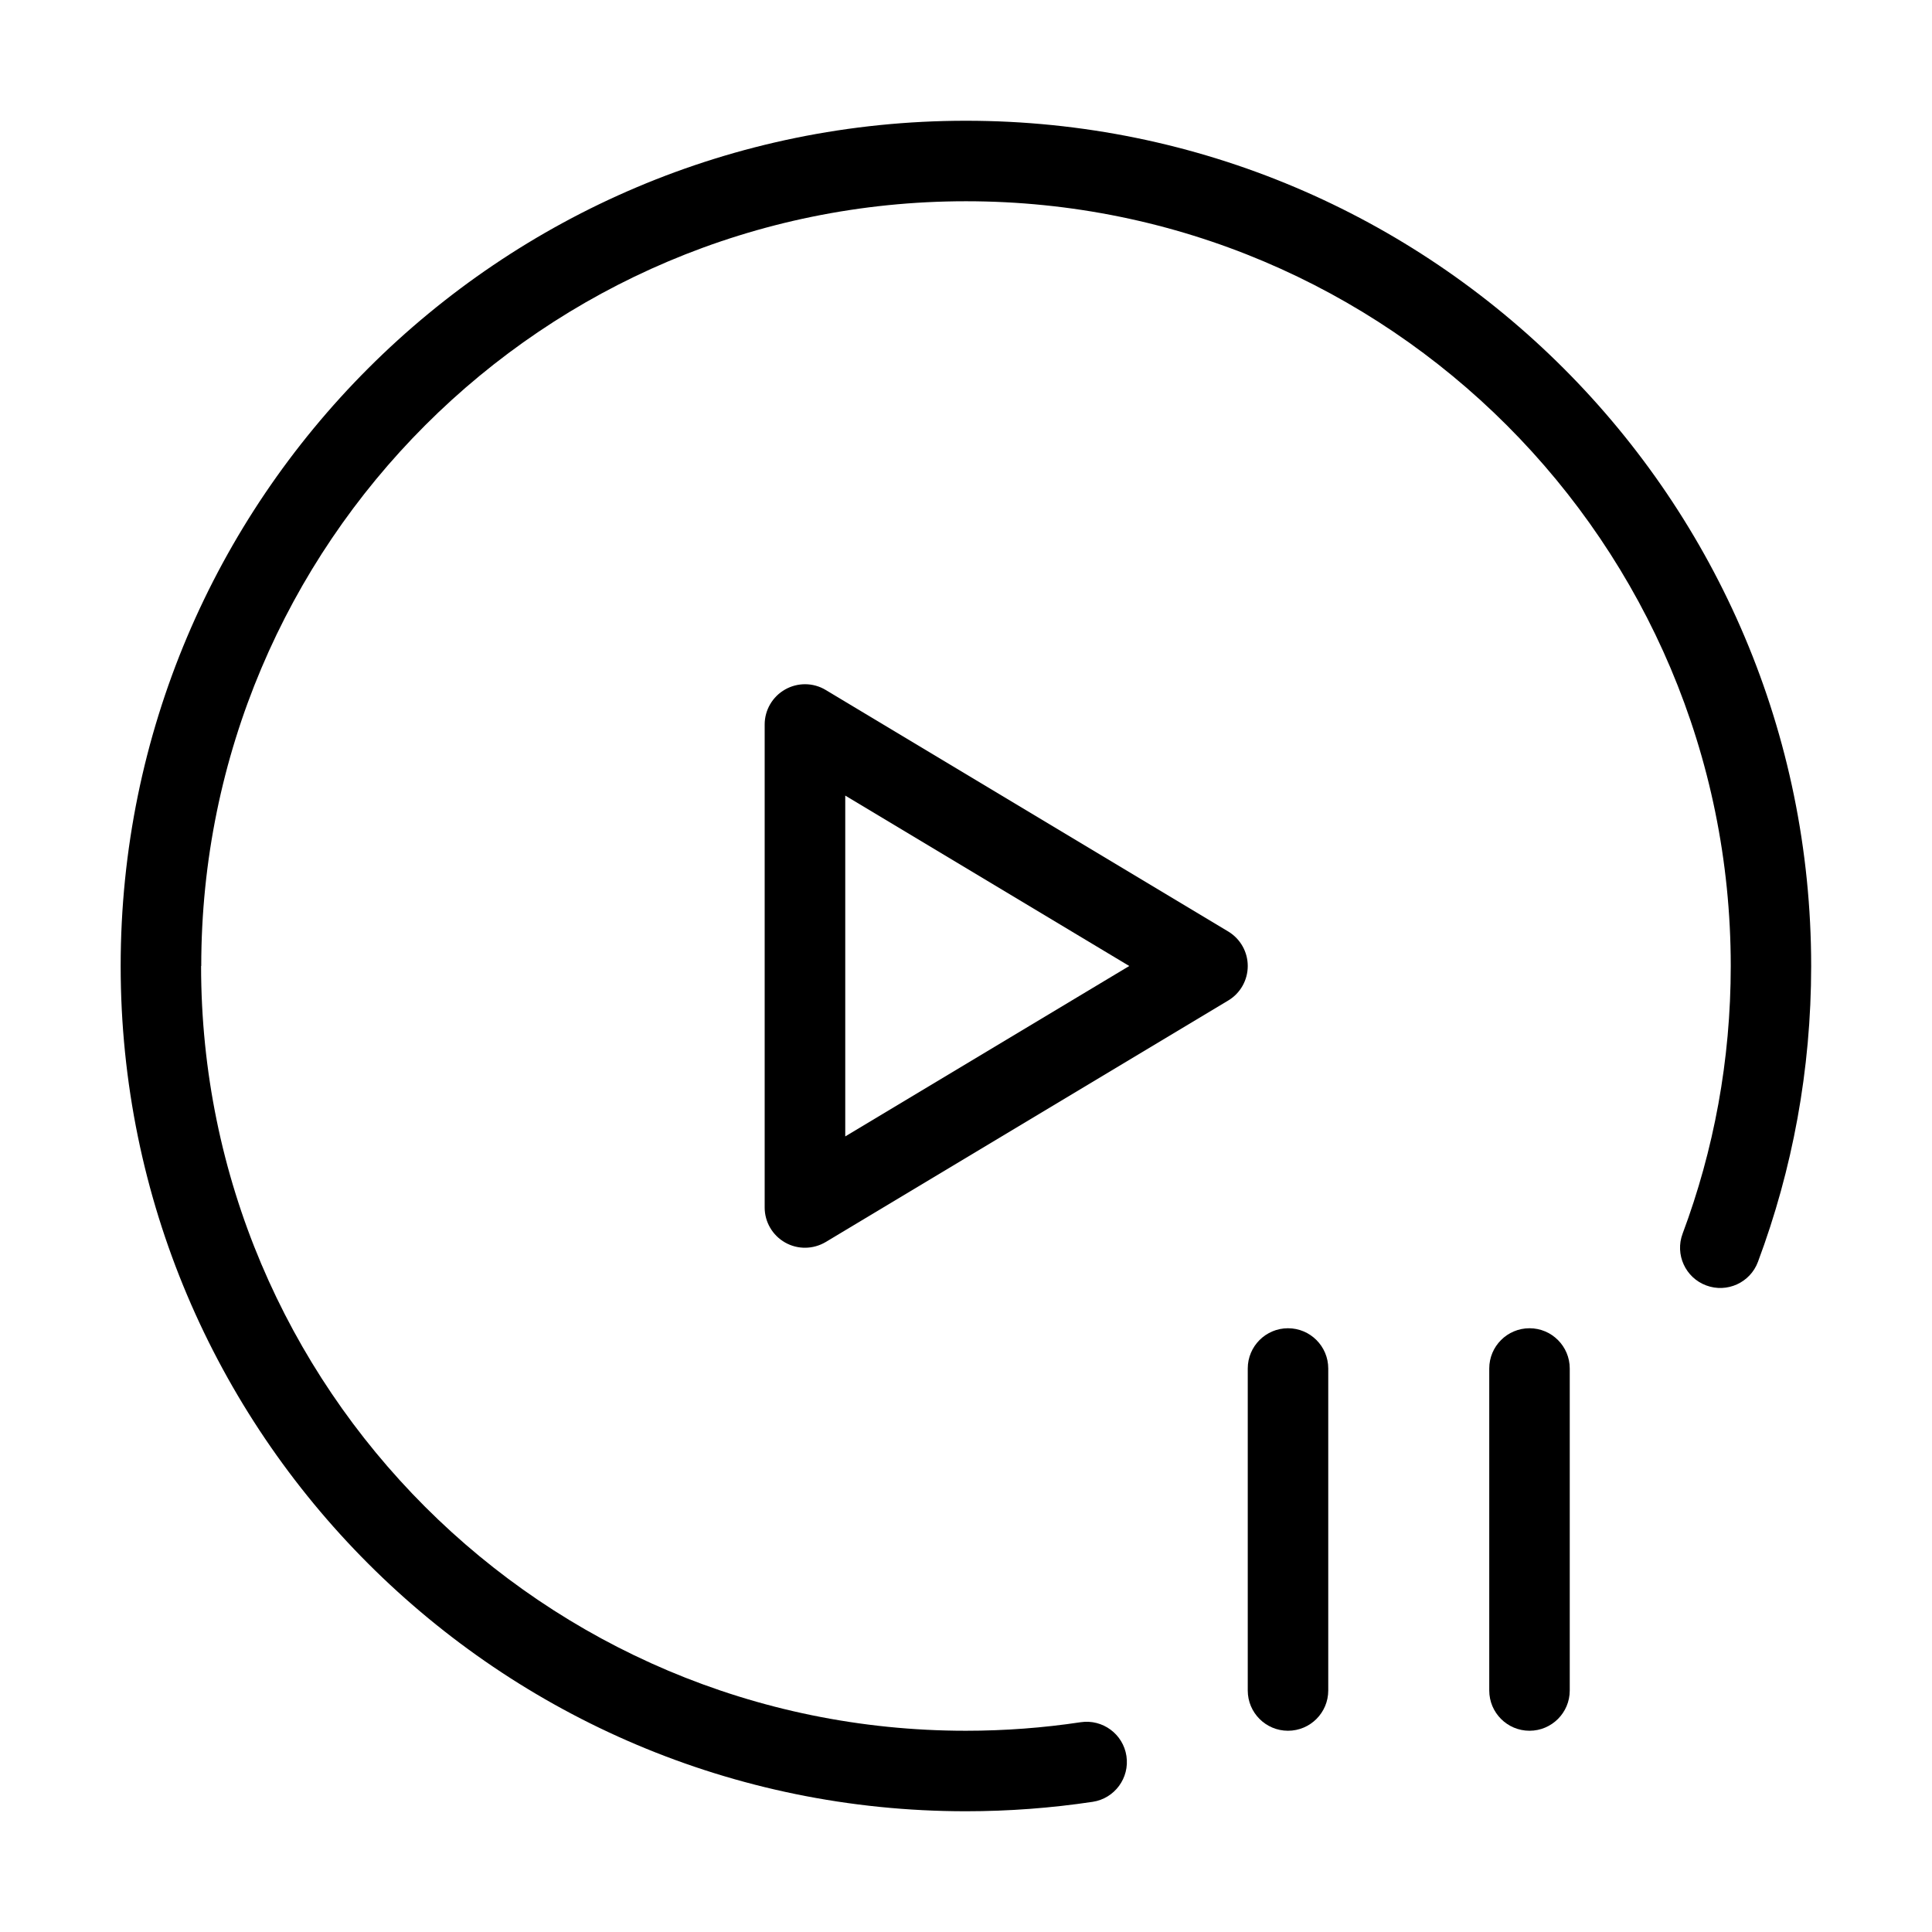 <svg fill="none" height="512" viewBox="0 0 24 24" width="512" xmlns="http://www.w3.org/2000/svg"><g fill="rgb(0,0,0)"><path d="m2.5 12c0-5.247 4.253-9.5 9.5-9.5 5.247 0 9.5 4.253 9.5 9.5 0 1.171-.211 2.291-.598 3.325-.097.259.035.547.293.643.259.097.547-.035.643-.293.428-1.145.661-2.383.661-3.675 0-5.799-4.701-10.5-10.5-10.5-5.799 0-10.5 4.701-10.5 10.5 0 5.799 4.701 10.5 10.5 10.5.535 0 1.06-.04 1.574-.117.273-.041.461-.296.42-.569-.041-.273-.296-.461-.569-.42-.465.07-.941.106-1.426.106-5.247 0-9.5-4.253-9.5-9.5z"/><path d="m16.5 17c0-.276-.224-.5-.5-.5s-.5.224-.5.5v4c0 .276.224.5.5.5s.5-.224.5-.5z"/><path d="m19 16.5c.276 0 .5.224.5.5v4c0 .276-.224.5-.5.5s-.5-.224-.5-.5v-4c0-.276.224-.5.5-.5z"/><path clip-rule="evenodd" d="m10.257 8.571c-.154-.093-.347-.095-.504-.006-.157.089-.254.255-.254.435v6c0 .18.097.346.254.435.157.089.349.086.504-.006l5-3c.151-.09.243-.253.243-.429s-.092-.338-.243-.429zm3.771 3.429-3.528 2.117v-4.234z" fill-rule="evenodd"/></g></svg>